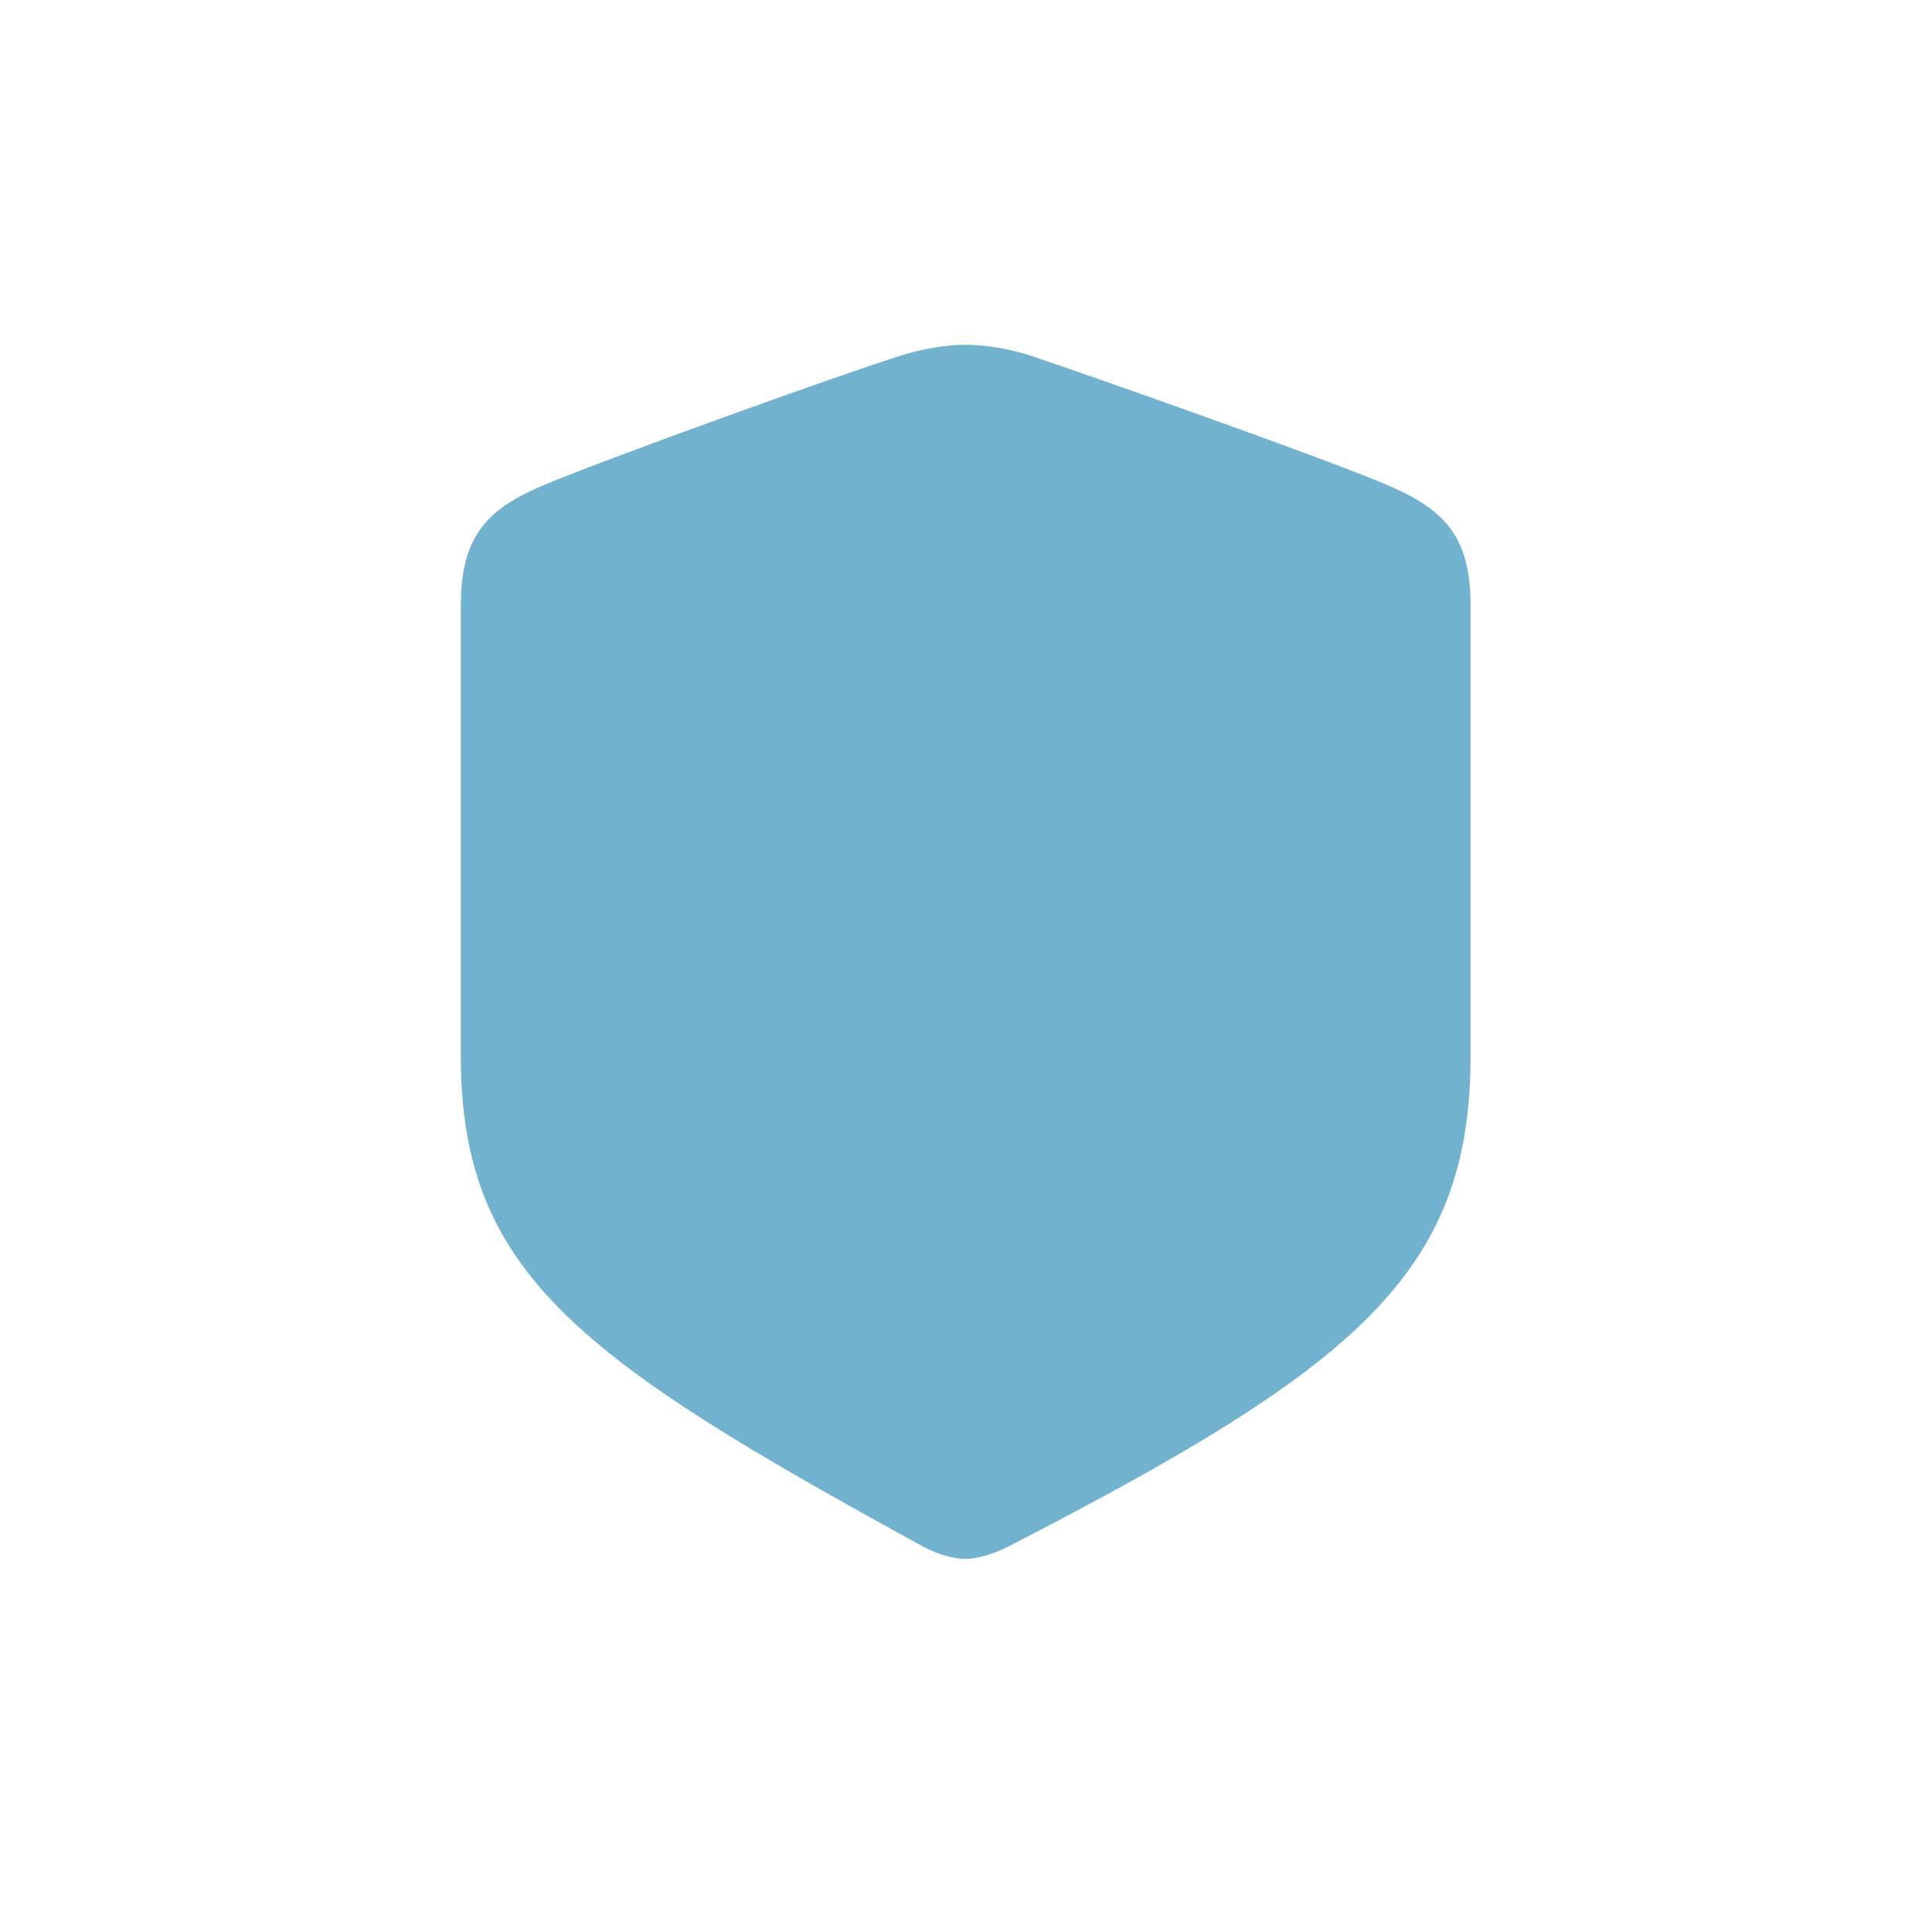 <svg width="196" height="196" viewBox="0 0 196 196" fill="none" xmlns="http://www.w3.org/2000/svg">
<path d="M97.938 158.149C99.045 158.149 100.645 157.719 102.244 156.919C137.497 138.77 149.187 129.233 149.187 107.146V61.435C149.187 54.175 146.356 51.529 140.266 49.007C133.498 46.177 110.98 38.24 104.397 36.025C102.367 35.41 100.091 34.98 97.938 34.98C95.846 34.98 93.569 35.41 91.539 36.025C84.894 38.117 62.377 46.238 55.671 49.007C49.58 51.468 46.75 54.175 46.75 61.435V107.146C46.75 129.233 58.932 137.908 93.692 156.919C95.292 157.78 96.892 158.149 97.938 158.149Z" fill="#71B2CF"/>
</svg>
